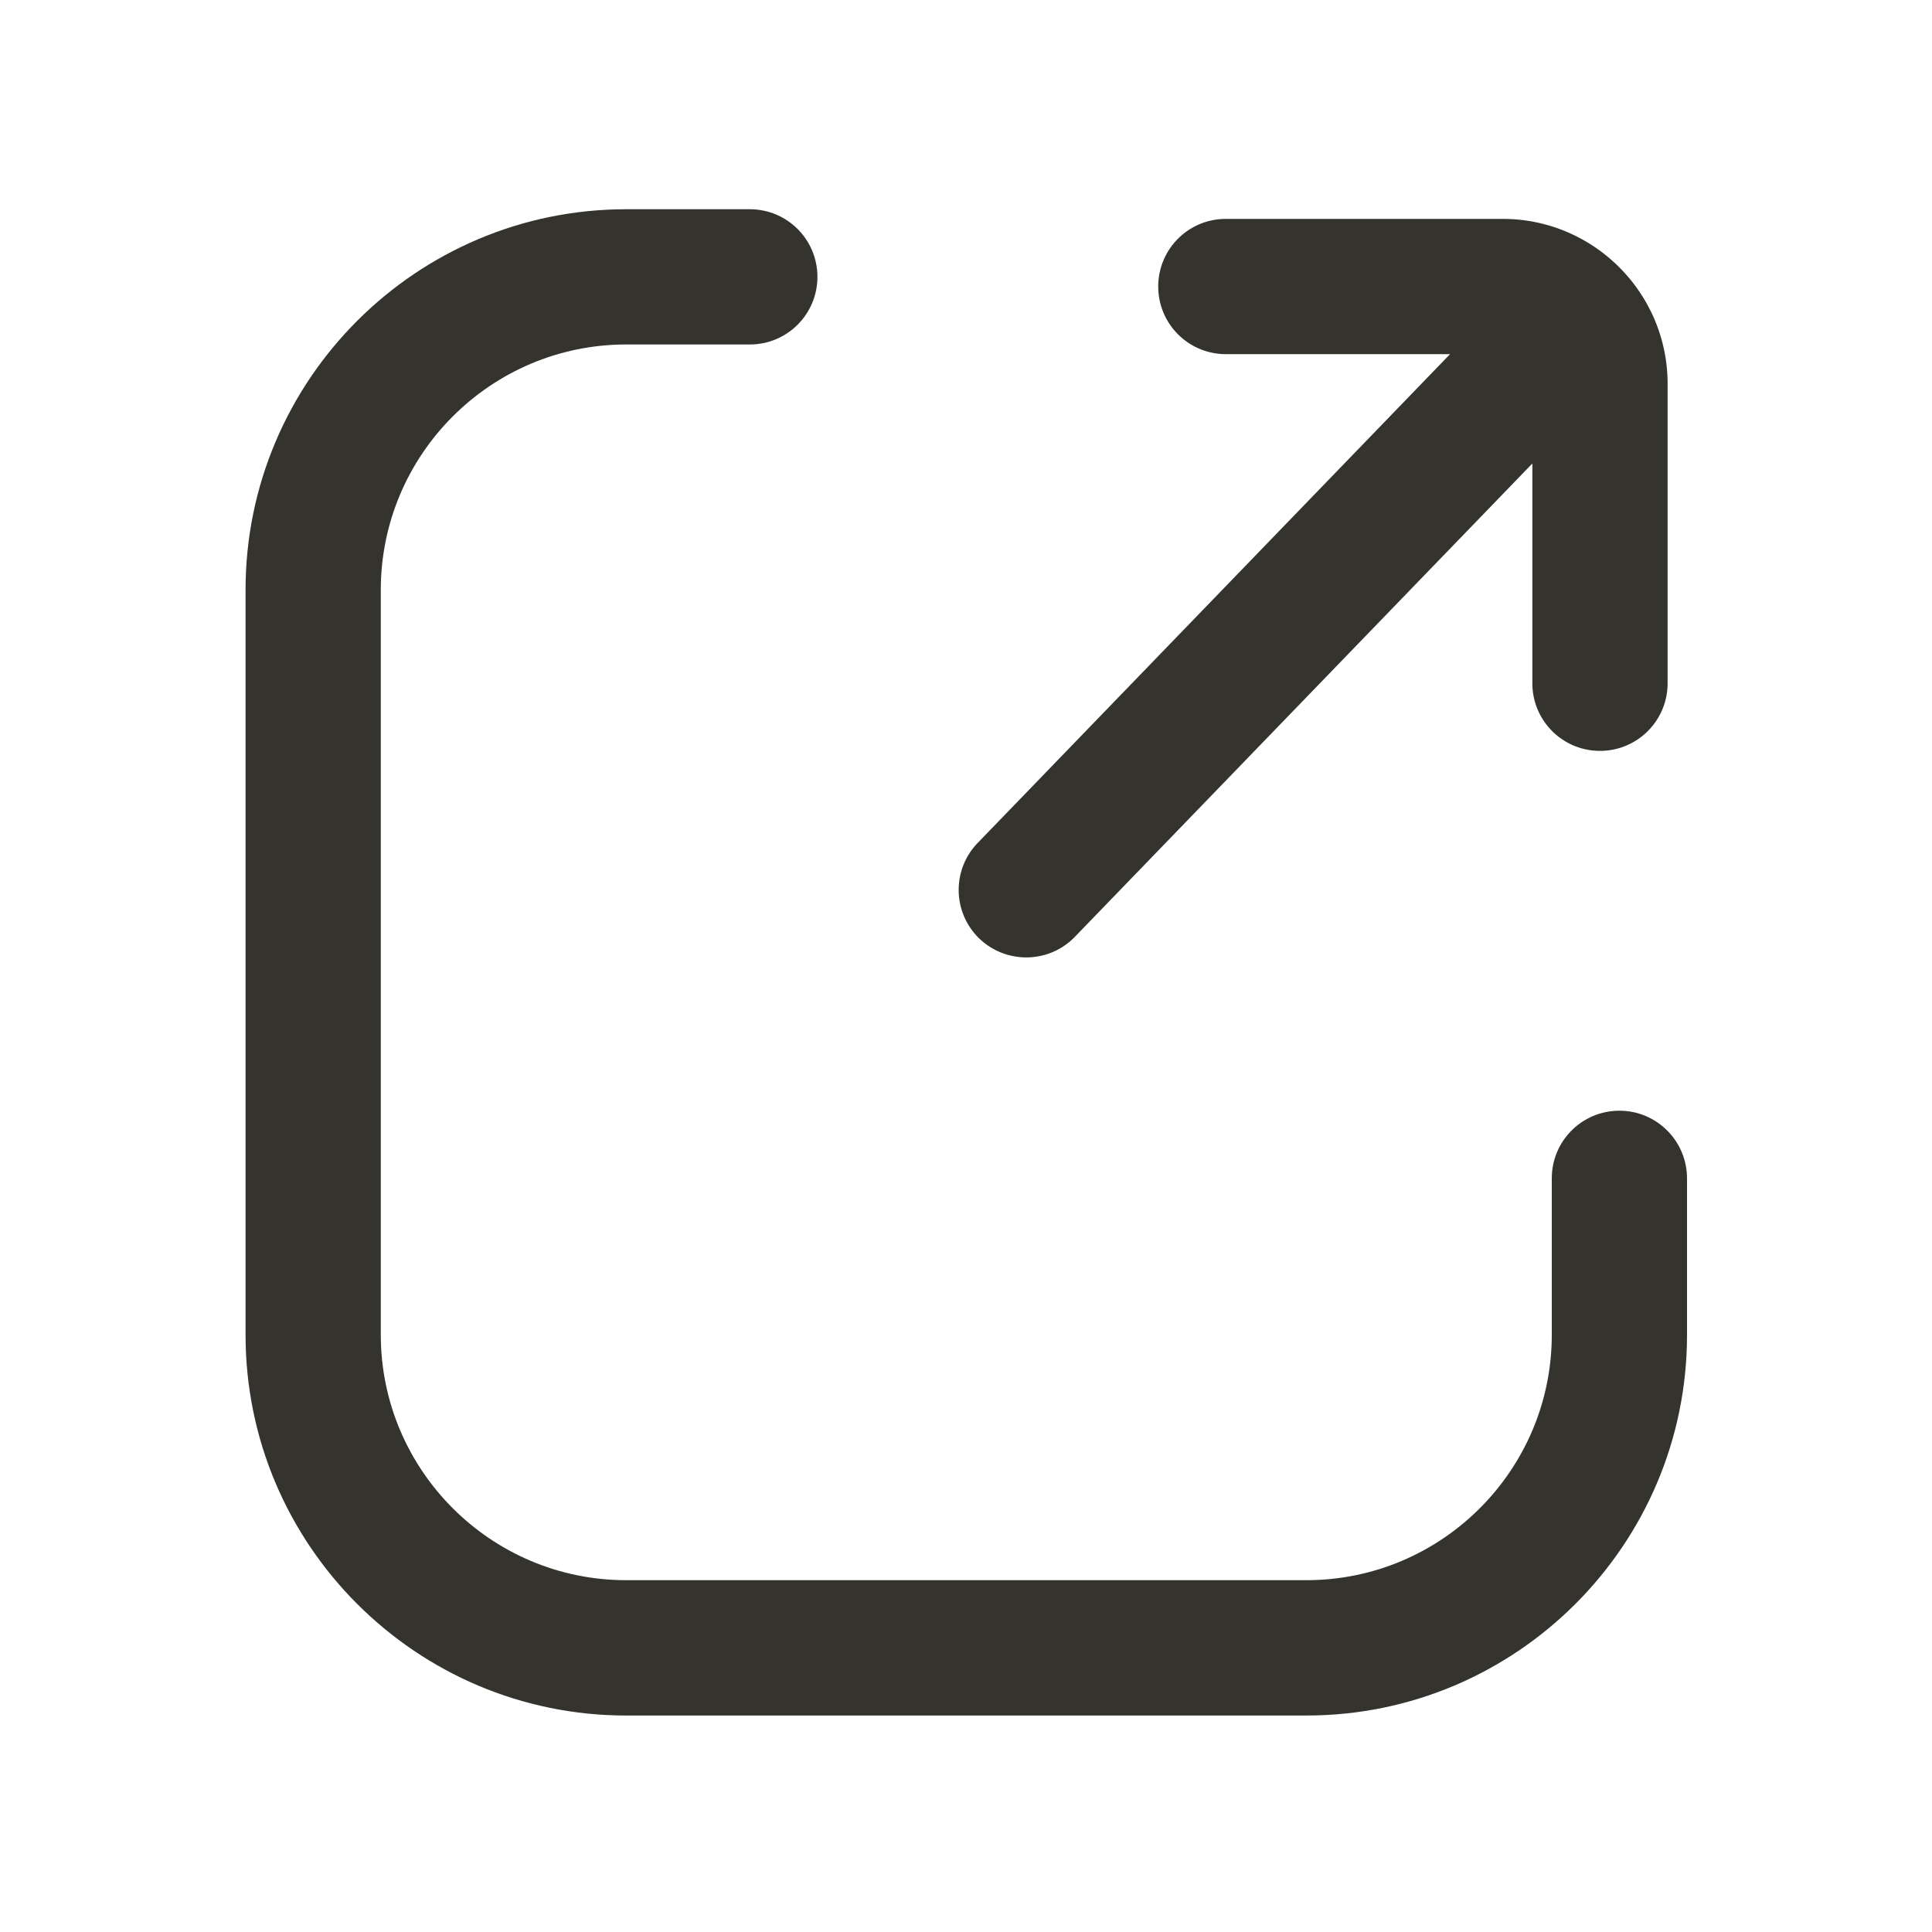 <?xml version="1.0" standalone="no"?><!DOCTYPE svg PUBLIC "-//W3C//DTD SVG 1.1//EN" "http://www.w3.org/Graphics/SVG/1.1/DTD/svg11.dtd"><svg t="1669815962207" class="icon" viewBox="0 0 1024 1024" version="1.1" xmlns="http://www.w3.org/2000/svg" p-id="1276" xmlns:xlink="http://www.w3.org/1999/xlink" width="200" height="200"><path d="M858.317 588.698c-19.814 0-35.84 16.026-35.84 35.84v82.944c0 71.731-58.368 130.048-130.048 130.048H331.878c-71.731 0-130.048-58.368-130.048-130.048V312.627c0-71.731 58.368-130.048 130.048-130.048h65.536c19.814 0 35.84-16.026 35.84-35.84s-16.026-35.84-35.84-35.84h-65.536c-111.258 0-201.728 90.522-201.728 201.728v394.906c0 111.258 90.522 201.728 201.728 201.728h360.55c111.258 0 201.728-90.522 201.728-201.728v-82.944c0-19.866-16.077-35.891-35.84-35.891z" fill="#34332E" p-id="1277"></path><path d="M543.949 507.443c9.37 0 18.739-3.635 25.754-10.906l242.483-250.88v116.48c0 19.814 16.026 35.84 35.84 35.84s35.84-16.026 35.84-35.84v-158.72c0-48.179-39.219-87.398-87.398-87.398H649.728c-19.814 0-35.84 16.026-35.84 35.84s16.026 35.84 35.84 35.84h118.835l-250.368 259.072c-13.773 14.234-13.363 36.915 0.87 50.688a35.912 35.912 0 0 0 24.883 9.984z" fill="#34332E" p-id="1278"></path></svg>